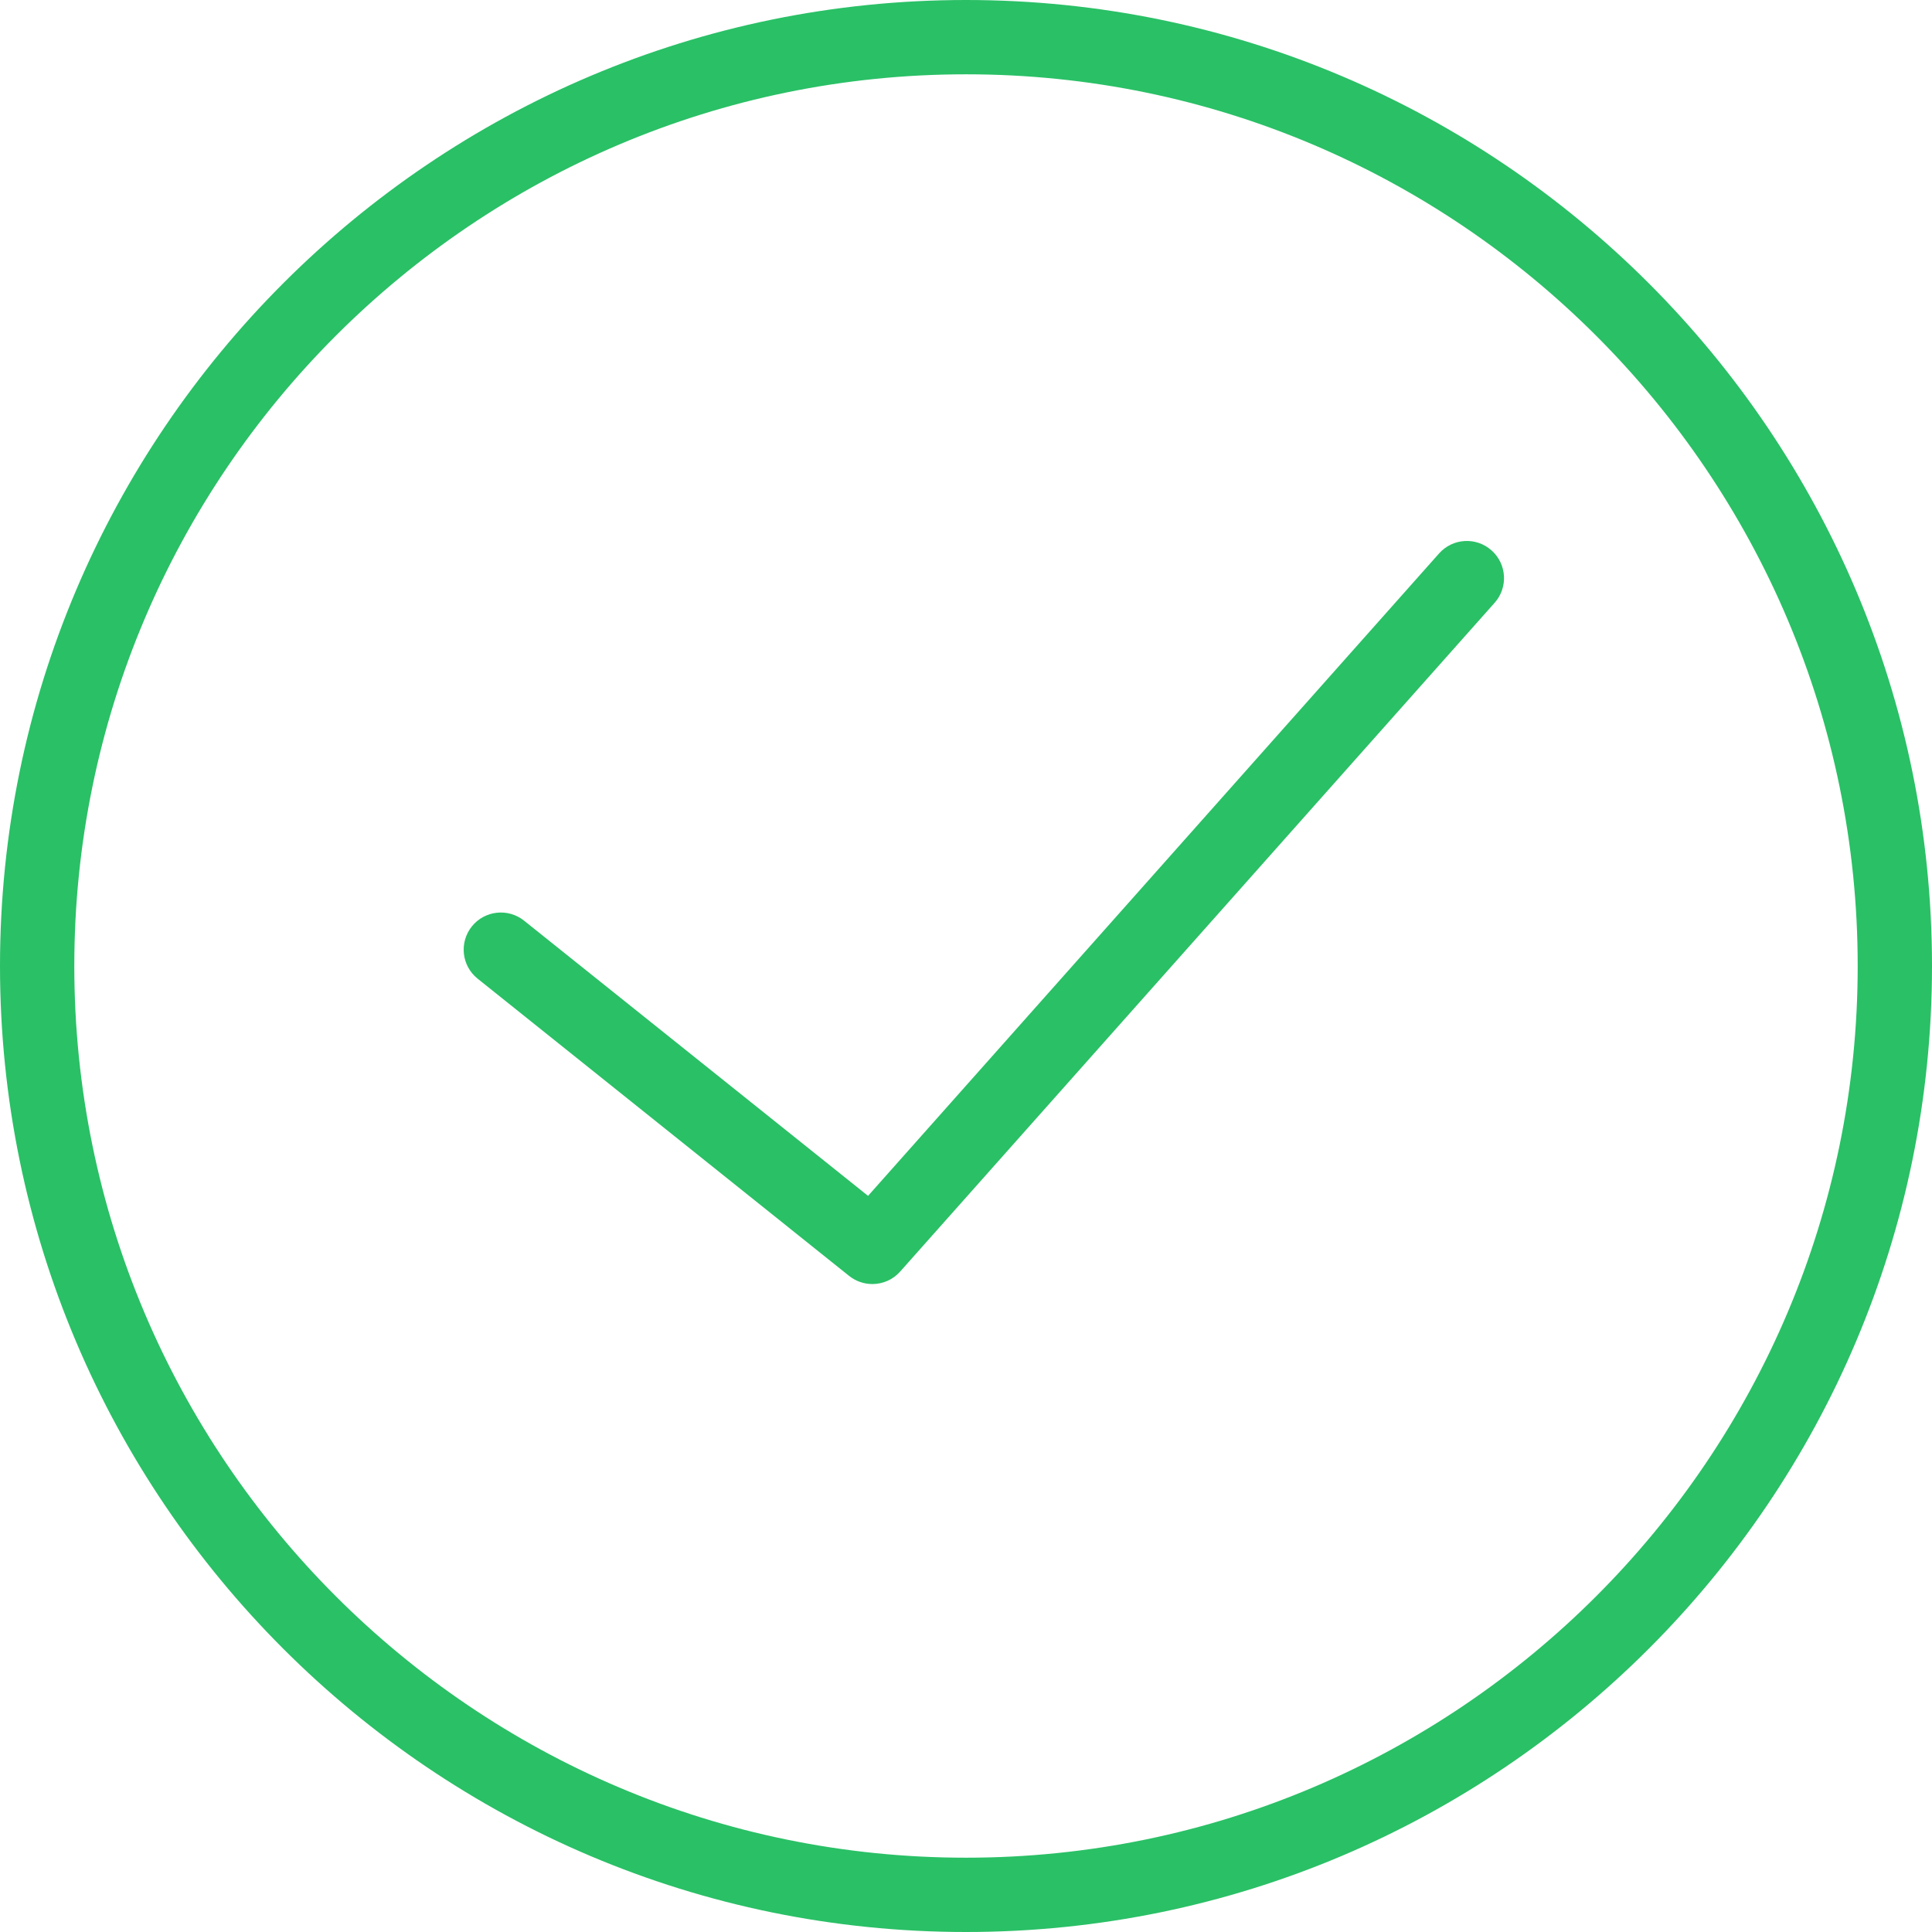 <?xml version="1.0" encoding="UTF-8"?>
<svg width="50px" height="50px" viewBox="0 0 50 50" version="1.1" xmlns="http://www.w3.org/2000/svg" xmlns:xlink="http://www.w3.org/1999/xlink">
    <title>CF16E3AD-62D1-46CC-ABF6-649B08D9AE89</title>
    <g id="Page-1" stroke="none" stroke-width="1" fill="none" fill-rule="evenodd">
        <g id="Form-Validation[Inquiry-sent-successfully]" transform="translate(-1020, -1816)" fill="#2AC066" fill-rule="nonzero">
            <g id="Done" transform="translate(1020, 1816)">
                <path d="M25,0 C11.215,0 0,11.214 0,25 C0,38.786 11.215,50 25,50 C38.785,50 50,38.786 50,25 C50,11.214 38.785,0 25,0 Z M25,48.077 C12.276,48.077 1.923,37.724 1.923,25 C1.923,12.276 12.276,1.923 25,1.923 C37.724,1.923 48.077,12.276 48.077,25 C48.077,37.724 37.724,48.077 25,48.077 Z" id="Shape"></path>
                <path d="M37.242,14.324 L22.465,30.949 L13.562,23.826 C13.148,23.495 12.541,23.563 12.211,23.976 C11.879,24.392 11.946,24.997 12.361,25.328 L21.976,33.021 C22.153,33.162 22.366,33.231 22.577,33.231 C22.842,33.231 23.107,33.122 23.296,32.908 L38.681,15.6 C39.034,15.204 38.998,14.596 38.601,14.244 C38.203,13.89 37.596,13.925 37.242,14.324 Z" id="Check_mark"></path>
            </g>
        </g>
    </g>
</svg>